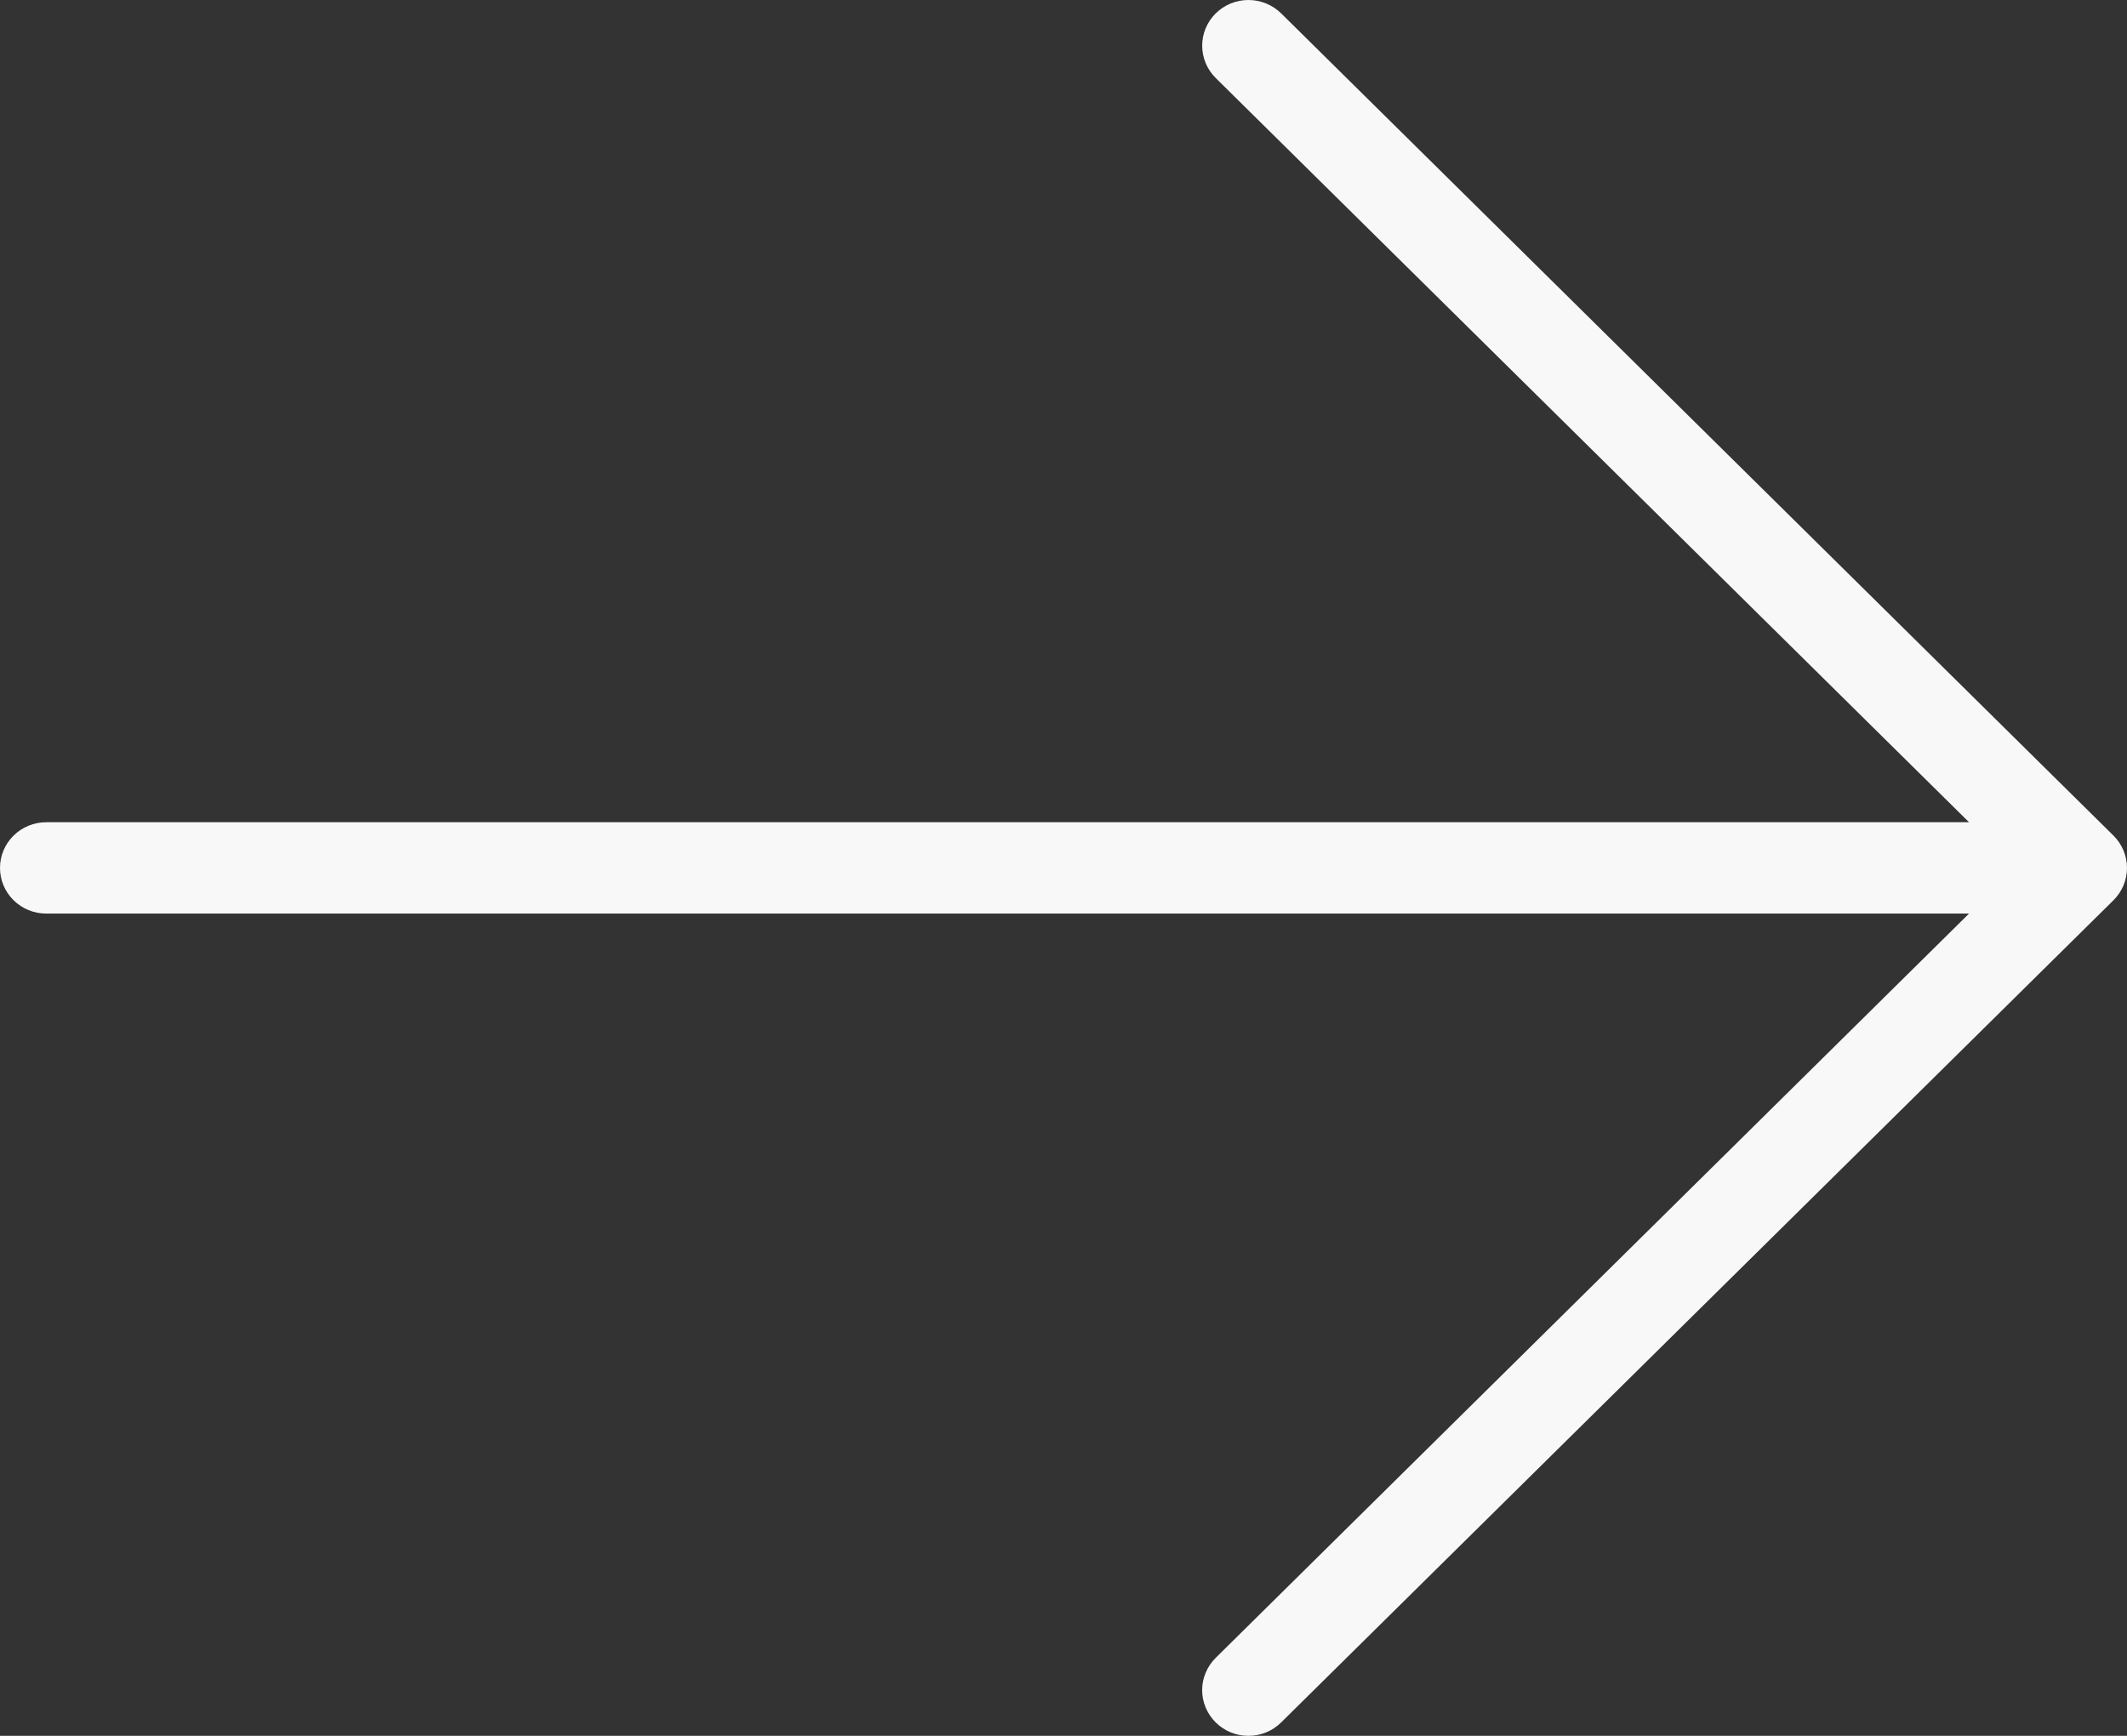 <svg width="49" height="40" viewBox="0 0 49 40" fill="none" xmlns="http://www.w3.org/2000/svg">
<rect x="0" y="0" width="49" height="40" fill="#333333" stroke="none"/>
<path d="M28.007 39.691C27.908 39.593 27.829 39.477 27.776 39.35C27.722 39.222 27.694 39.085 27.694 38.947C27.694 38.808 27.722 38.671 27.776 38.544C27.829 38.416 27.908 38.3 28.007 38.202L45.361 21.052L1.065 21.052C0.783 21.052 0.512 20.942 0.312 20.744C0.112 20.547 -8.86425e-07 20.279 -8.74223e-07 20C-8.6202e-07 19.721 0.112 19.453 0.312 19.256C0.512 19.058 0.783 18.947 1.065 18.947L45.361 18.947L28.007 1.798C27.908 1.7 27.829 1.584 27.776 1.456C27.722 1.328 27.695 1.191 27.695 1.053C27.695 0.915 27.722 0.778 27.776 0.65C27.829 0.522 27.908 0.406 28.007 0.308C28.106 0.211 28.223 0.133 28.352 0.08C28.482 0.027 28.62 -8.9082e-07 28.76 -8.84702e-07C28.9 -8.78584e-07 29.039 0.027 29.168 0.08C29.297 0.133 29.415 0.211 29.514 0.308L48.688 19.255C48.787 19.353 48.865 19.469 48.919 19.597C48.972 19.725 49 19.862 49 20C49 20.138 48.972 20.275 48.919 20.403C48.865 20.531 48.787 20.647 48.688 20.745L29.514 39.691C29.415 39.789 29.298 39.867 29.168 39.92C29.039 39.973 28.9 40 28.76 40C28.62 40 28.482 39.973 28.352 39.92C28.223 39.867 28.106 39.789 28.007 39.691Z" fill="#F8F8F8"/>
</svg>
